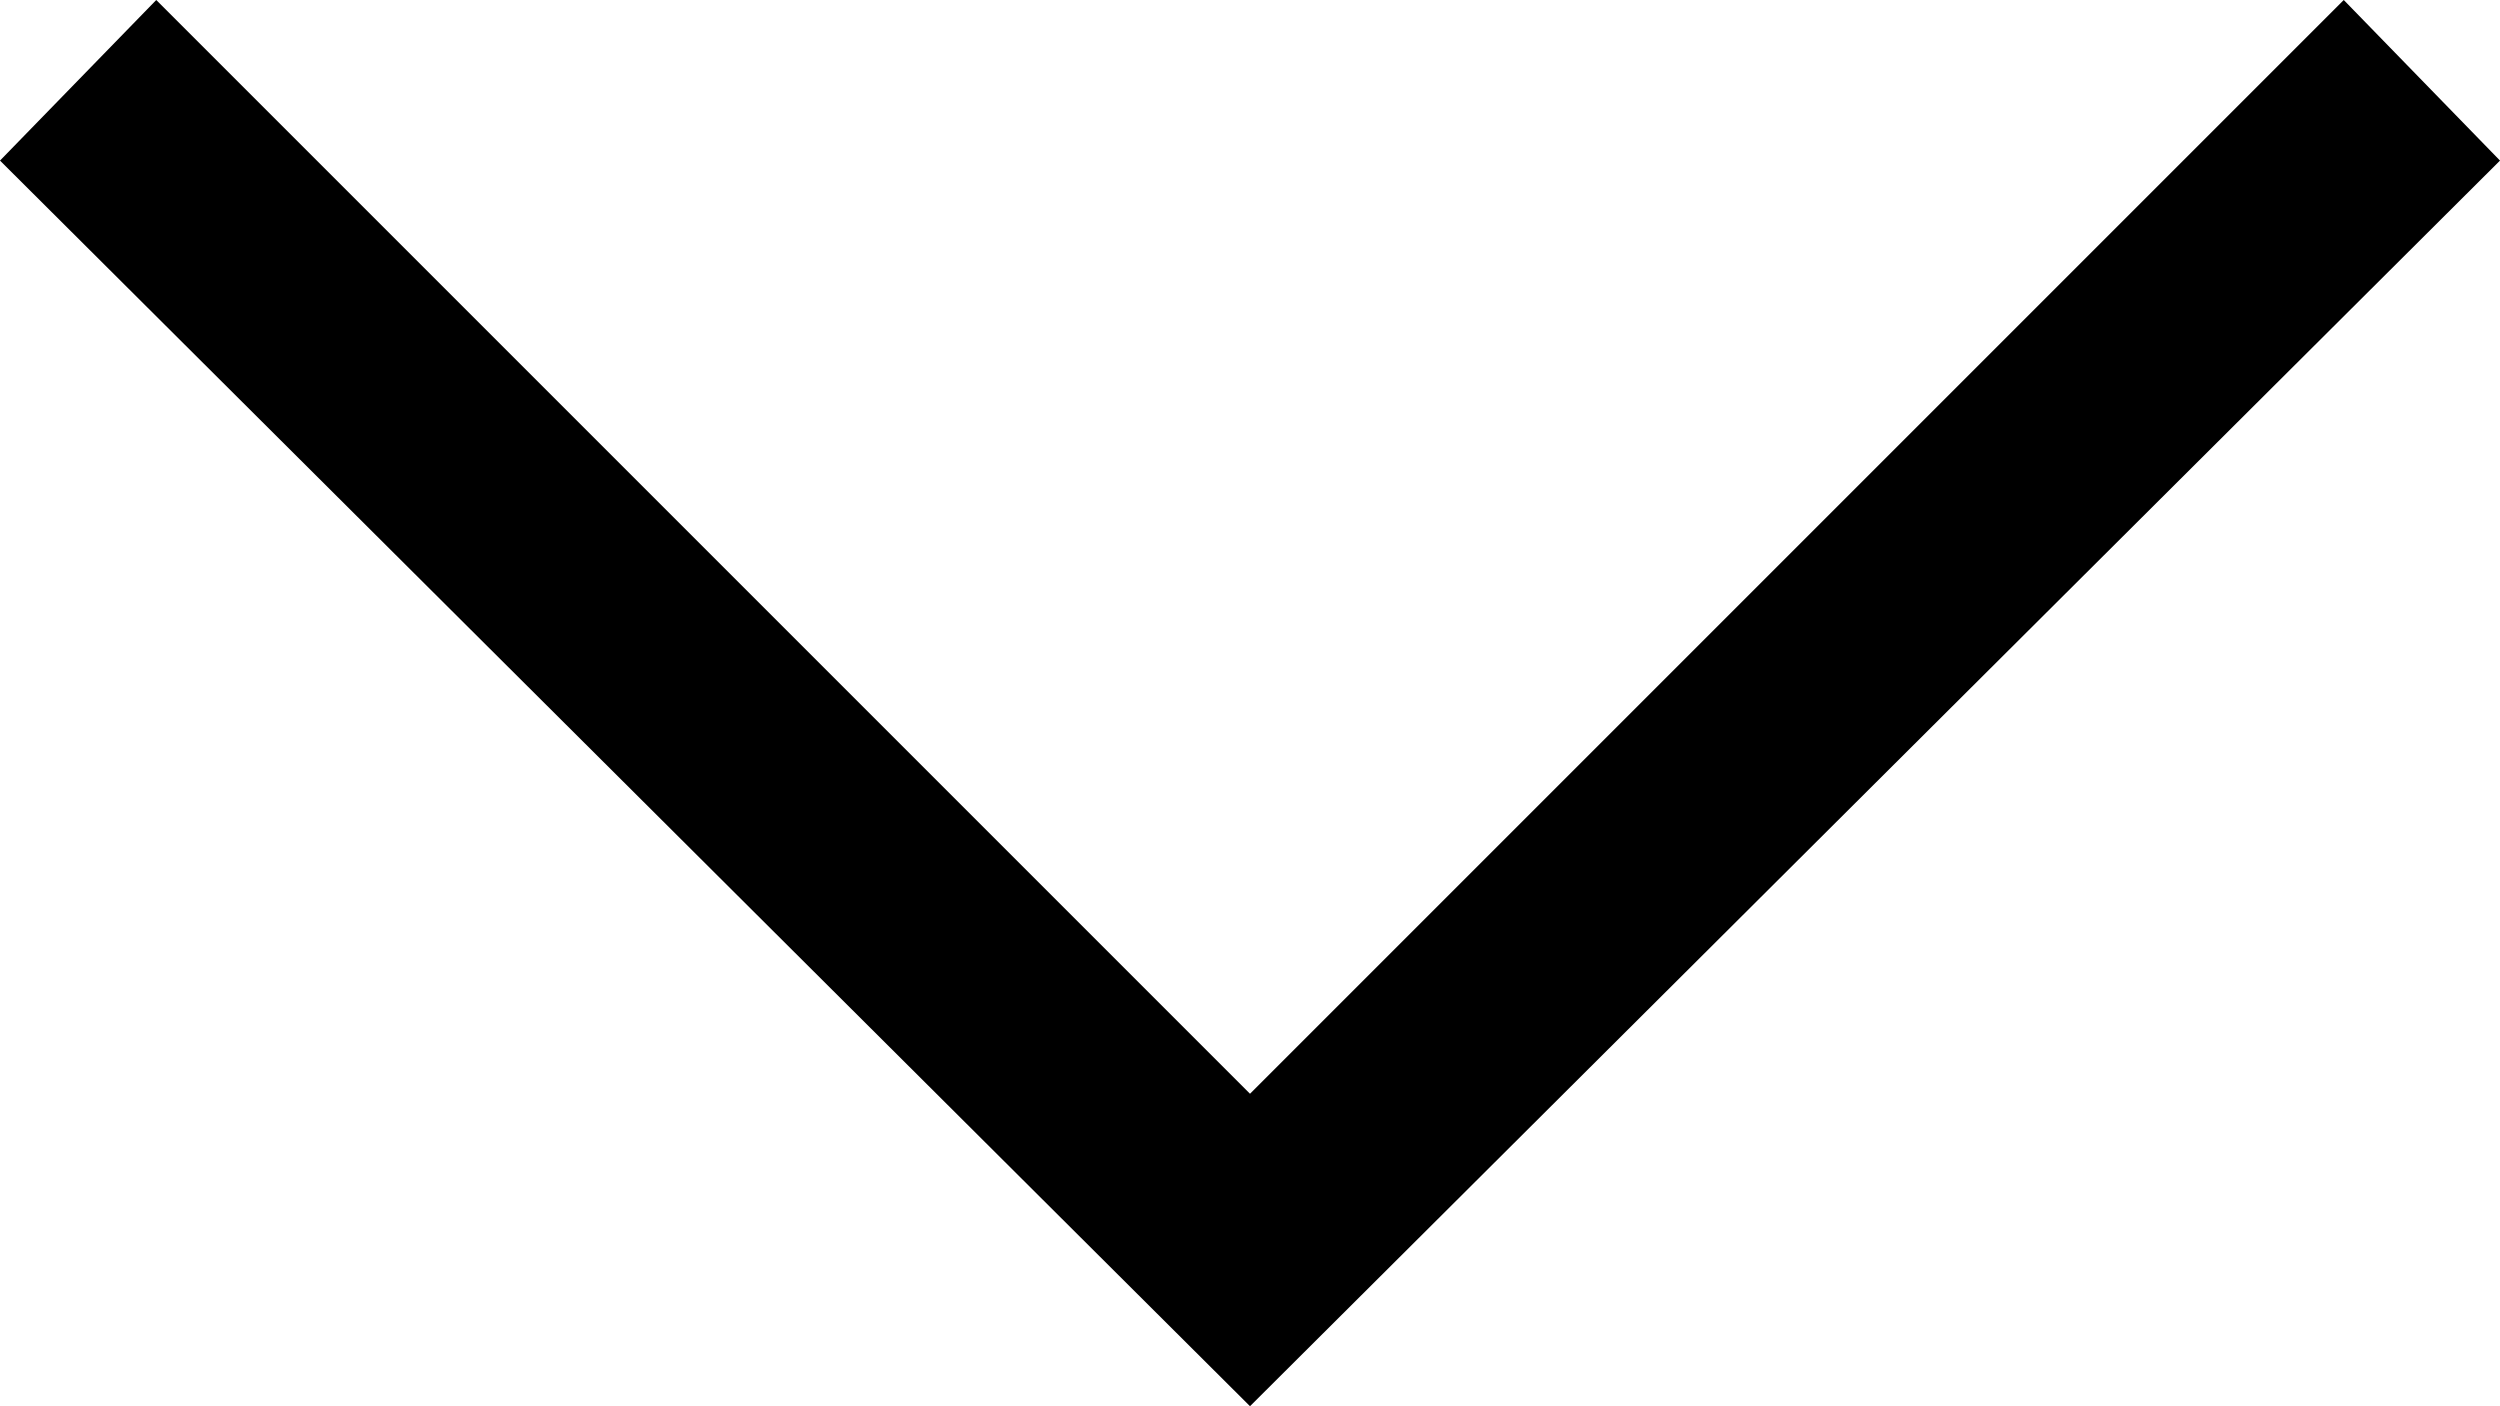 <?xml version="1.0" encoding="UTF-8"?>
<svg width="64px" height="36px" viewBox="0 0 64 36" version="1.1" xmlns="http://www.w3.org/2000/svg" xmlns:xlink="http://www.w3.org/1999/xlink">
    <!-- Generator: Sketch 48.1 (47250) - http://www.bohemiancoding.com/sketch -->
    <title>angle-down</title>
    <desc>Created with Sketch.</desc>
    <defs></defs>
    <g id="angle-down---f107" stroke="none" stroke-width="1" fill="none" fill-rule="evenodd" transform="translate(-6, -20)">
        <polygon id="angle-down" fill="#000000" points="10 20 38 48 66 20 70 24.111 38 55.999 6 24.111"></polygon>
    </g>
</svg>